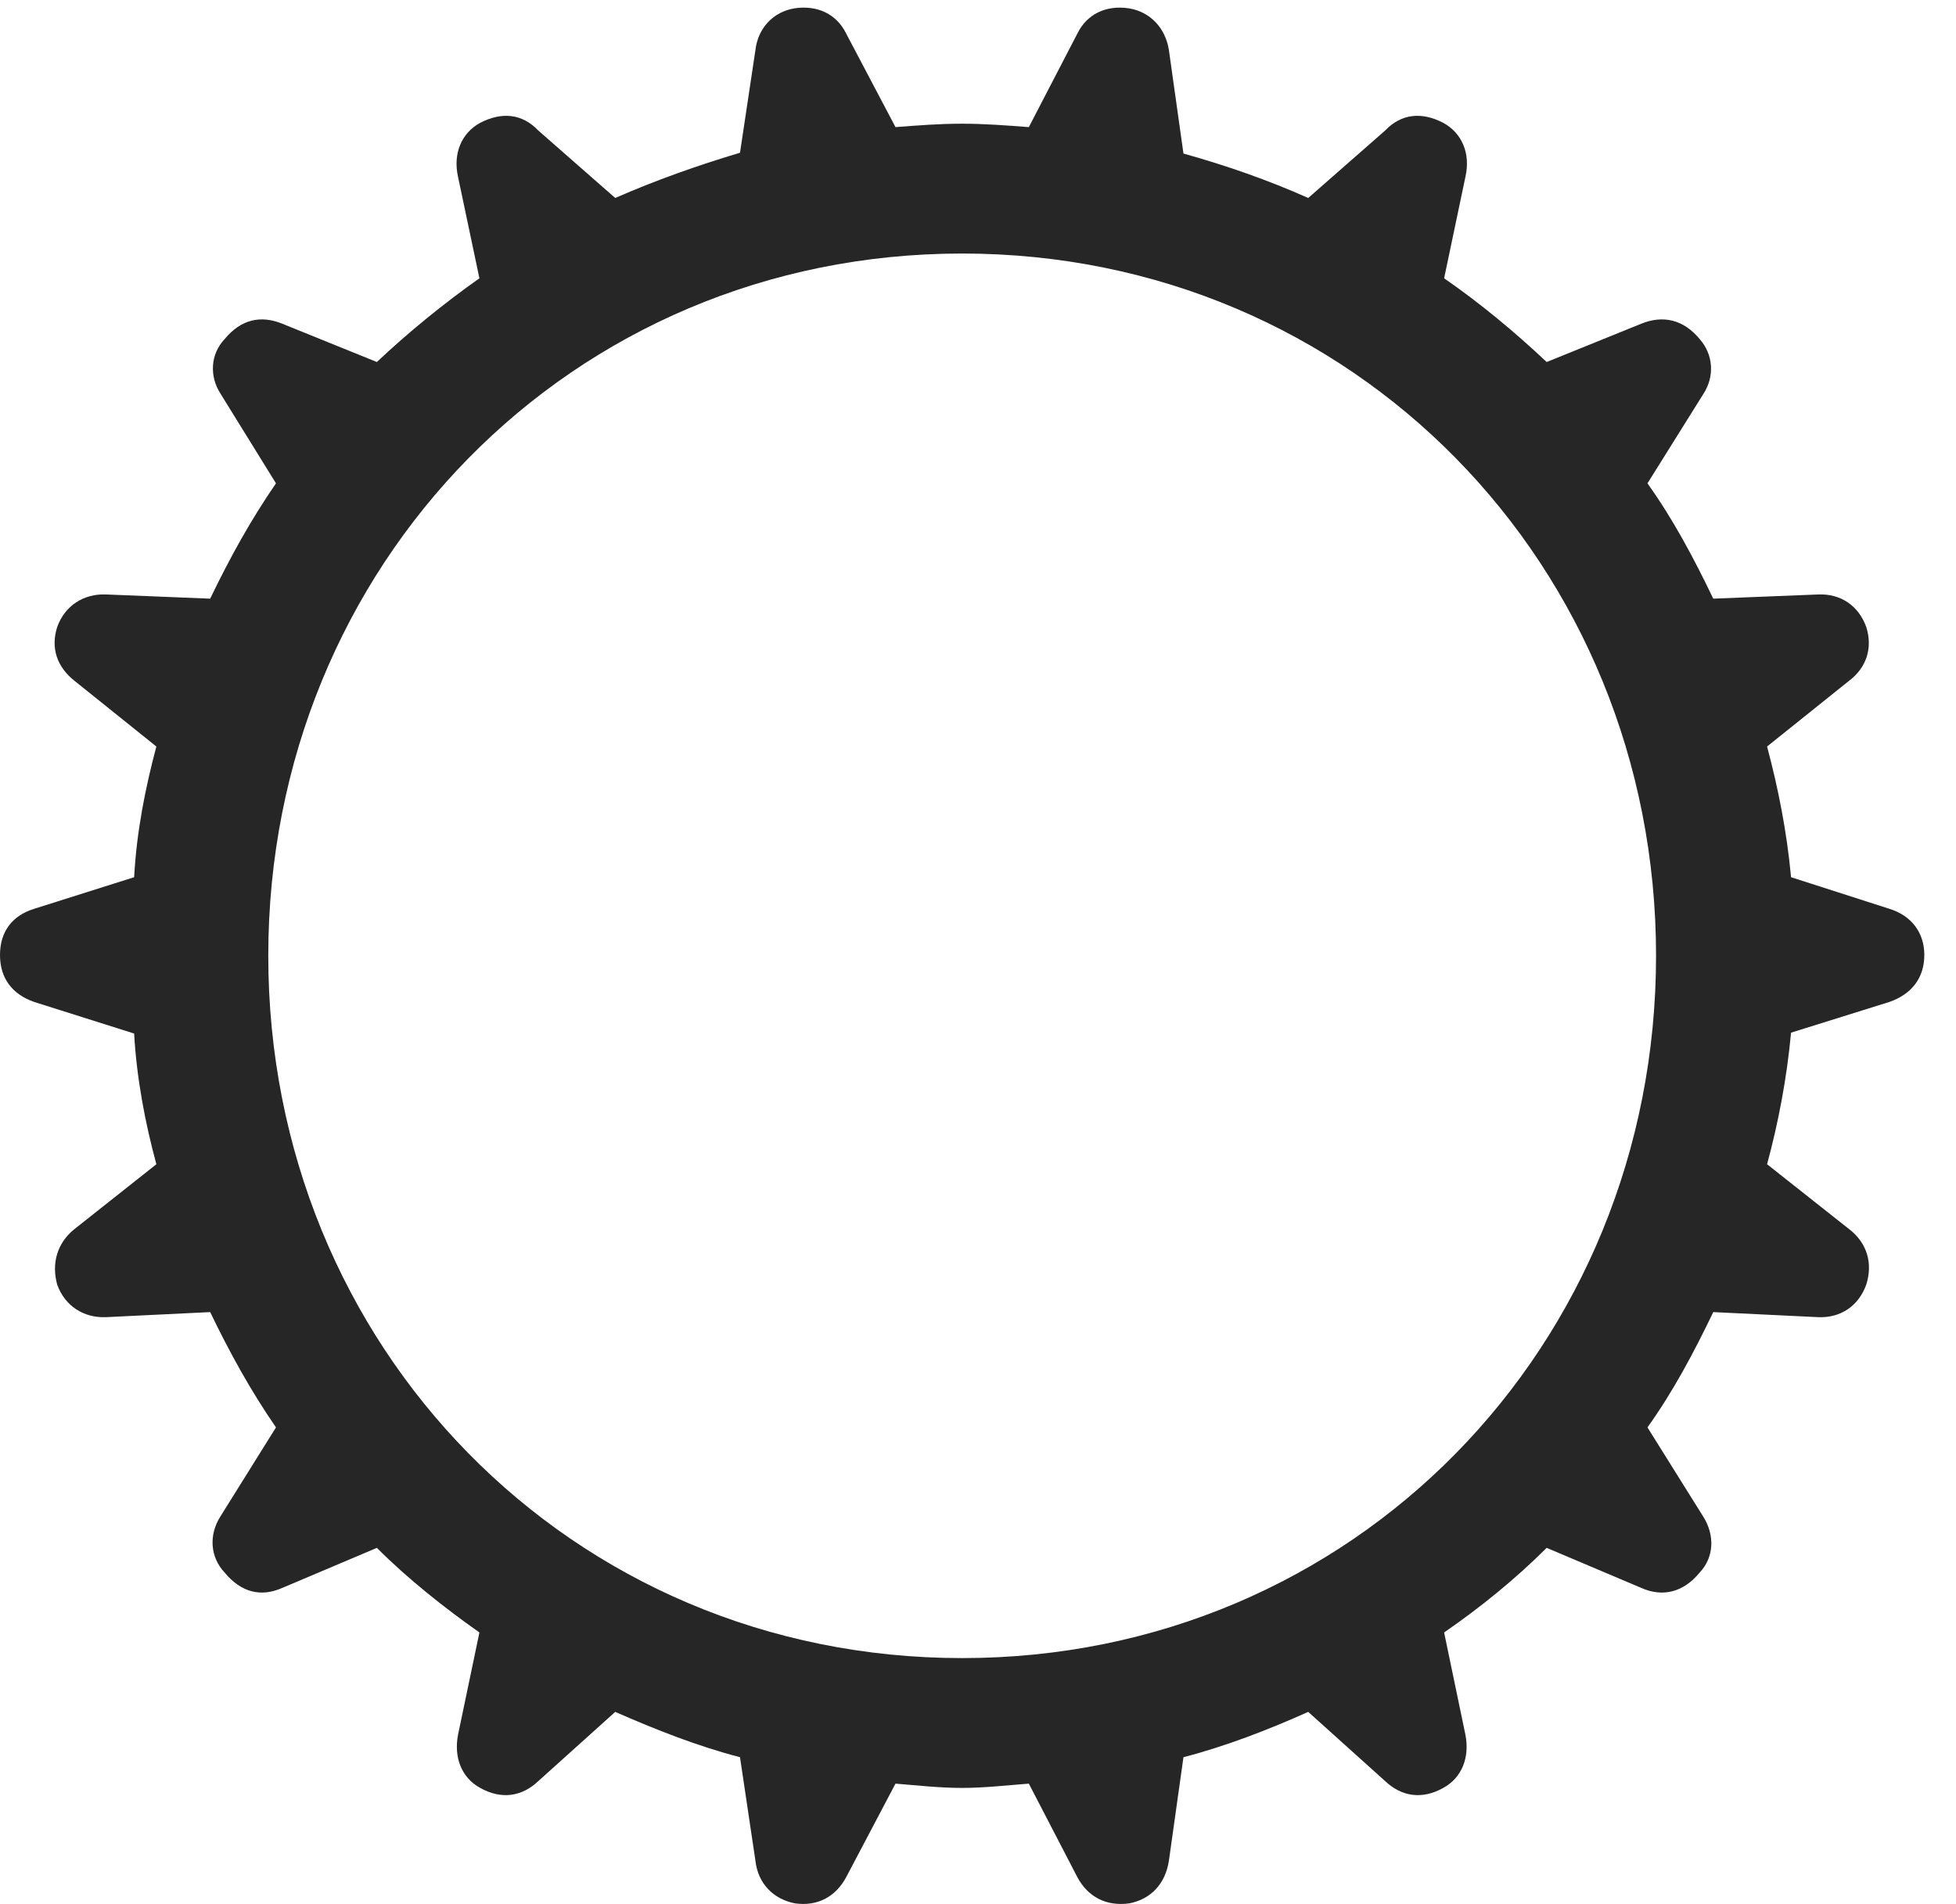 <?xml version="1.0" encoding="UTF-8"?>
<!--Generator: Apple Native CoreSVG 232.5-->
<!DOCTYPE svg
PUBLIC "-//W3C//DTD SVG 1.1//EN"
       "http://www.w3.org/Graphics/SVG/1.1/DTD/svg11.dtd">
<svg version="1.1" xmlns="http://www.w3.org/2000/svg" xmlns:xlink="http://www.w3.org/1999/xlink" width="22.354" height="21.763">
 <g>
  <rect height="21.763" opacity="0" width="22.354" x="0" y="0"/>
  <path d="M10.996 20.437C11.25 20.437 11.494 20.408 11.758 20.388L12.315 21.462C12.432 21.677 12.637 21.795 12.91 21.756C13.154 21.707 13.32 21.531 13.359 21.267L13.525 20.086C14.014 19.959 14.492 19.773 14.951 19.568L15.83 20.359C16.016 20.535 16.25 20.574 16.494 20.437C16.709 20.32 16.797 20.086 16.748 19.832L16.504 18.66C16.914 18.377 17.314 18.054 17.676 17.693L18.76 18.152C19.004 18.259 19.238 18.201 19.424 17.976C19.59 17.8 19.6 17.547 19.463 17.332L18.828 16.316C19.121 15.906 19.355 15.466 19.58 14.998L20.781 15.056C21.035 15.066 21.24 14.929 21.328 14.685C21.406 14.441 21.338 14.207 21.133 14.05L20.195 13.308C20.322 12.839 20.42 12.332 20.469 11.804L21.592 11.453C21.846 11.365 21.992 11.179 21.992 10.916C21.992 10.662 21.846 10.466 21.592 10.388L20.469 10.027C20.42 9.5 20.322 9.011 20.195 8.533L21.133 7.781C21.328 7.634 21.406 7.41 21.328 7.166C21.24 6.922 21.035 6.785 20.781 6.795L19.58 6.843C19.355 6.375 19.121 5.935 18.828 5.525L19.463 4.509C19.6 4.304 19.58 4.05 19.424 3.875C19.238 3.65 19.004 3.601 18.76 3.699L17.676 4.138C17.314 3.797 16.914 3.464 16.504 3.181L16.748 2.019C16.807 1.755 16.709 1.521 16.494 1.404C16.25 1.277 16.016 1.297 15.83 1.492L14.951 2.263C14.492 2.058 14.014 1.892 13.525 1.755L13.359 0.574C13.32 0.32 13.145 0.134 12.9 0.095C12.637 0.056 12.422 0.164 12.315 0.379L11.758 1.453C11.494 1.433 11.25 1.414 10.996 1.414C10.732 1.414 10.498 1.433 10.234 1.453L9.668 0.379C9.561 0.164 9.346 0.056 9.082 0.095C8.838 0.134 8.662 0.32 8.633 0.574L8.457 1.746C7.969 1.892 7.5 2.058 7.031 2.263L6.152 1.492C5.967 1.297 5.732 1.277 5.488 1.404C5.273 1.521 5.176 1.755 5.234 2.019L5.479 3.181C5.078 3.464 4.668 3.797 4.307 4.138L3.223 3.699C2.979 3.601 2.754 3.65 2.568 3.875C2.402 4.05 2.393 4.304 2.52 4.5L3.154 5.525C2.871 5.935 2.627 6.375 2.402 6.843L1.211 6.795C0.957 6.785 0.742 6.922 0.654 7.166C0.576 7.41 0.654 7.625 0.85 7.781L1.787 8.533C1.66 9.011 1.562 9.5 1.533 10.027L0.391 10.388C0.137 10.466 0 10.652 0 10.916C0 11.179 0.137 11.365 0.391 11.453L1.533 11.814C1.562 12.332 1.66 12.839 1.787 13.308L0.85 14.05C0.654 14.207 0.586 14.441 0.654 14.685C0.742 14.929 0.957 15.066 1.211 15.056L2.402 14.998C2.627 15.466 2.871 15.906 3.154 16.316L2.52 17.332C2.383 17.547 2.402 17.8 2.568 17.976C2.754 18.201 2.979 18.259 3.223 18.152L4.307 17.693C4.668 18.054 5.078 18.377 5.479 18.66L5.234 19.832C5.186 20.086 5.273 20.32 5.488 20.437C5.732 20.574 5.967 20.535 6.152 20.359L7.031 19.568C7.5 19.773 7.969 19.959 8.457 20.086L8.633 21.267C8.662 21.531 8.838 21.707 9.082 21.756C9.346 21.795 9.551 21.677 9.668 21.462L10.234 20.388C10.488 20.408 10.732 20.437 10.996 20.437ZM10.996 18.953C6.523 18.953 3.066 15.388 3.066 10.925C3.066 6.463 6.523 2.898 10.996 2.898C15.469 2.898 18.926 6.463 18.926 10.925C18.926 15.388 15.469 18.953 10.996 18.953Z" fill="#000000" fill-opacity="0.85"/>
 </g>
</svg>
